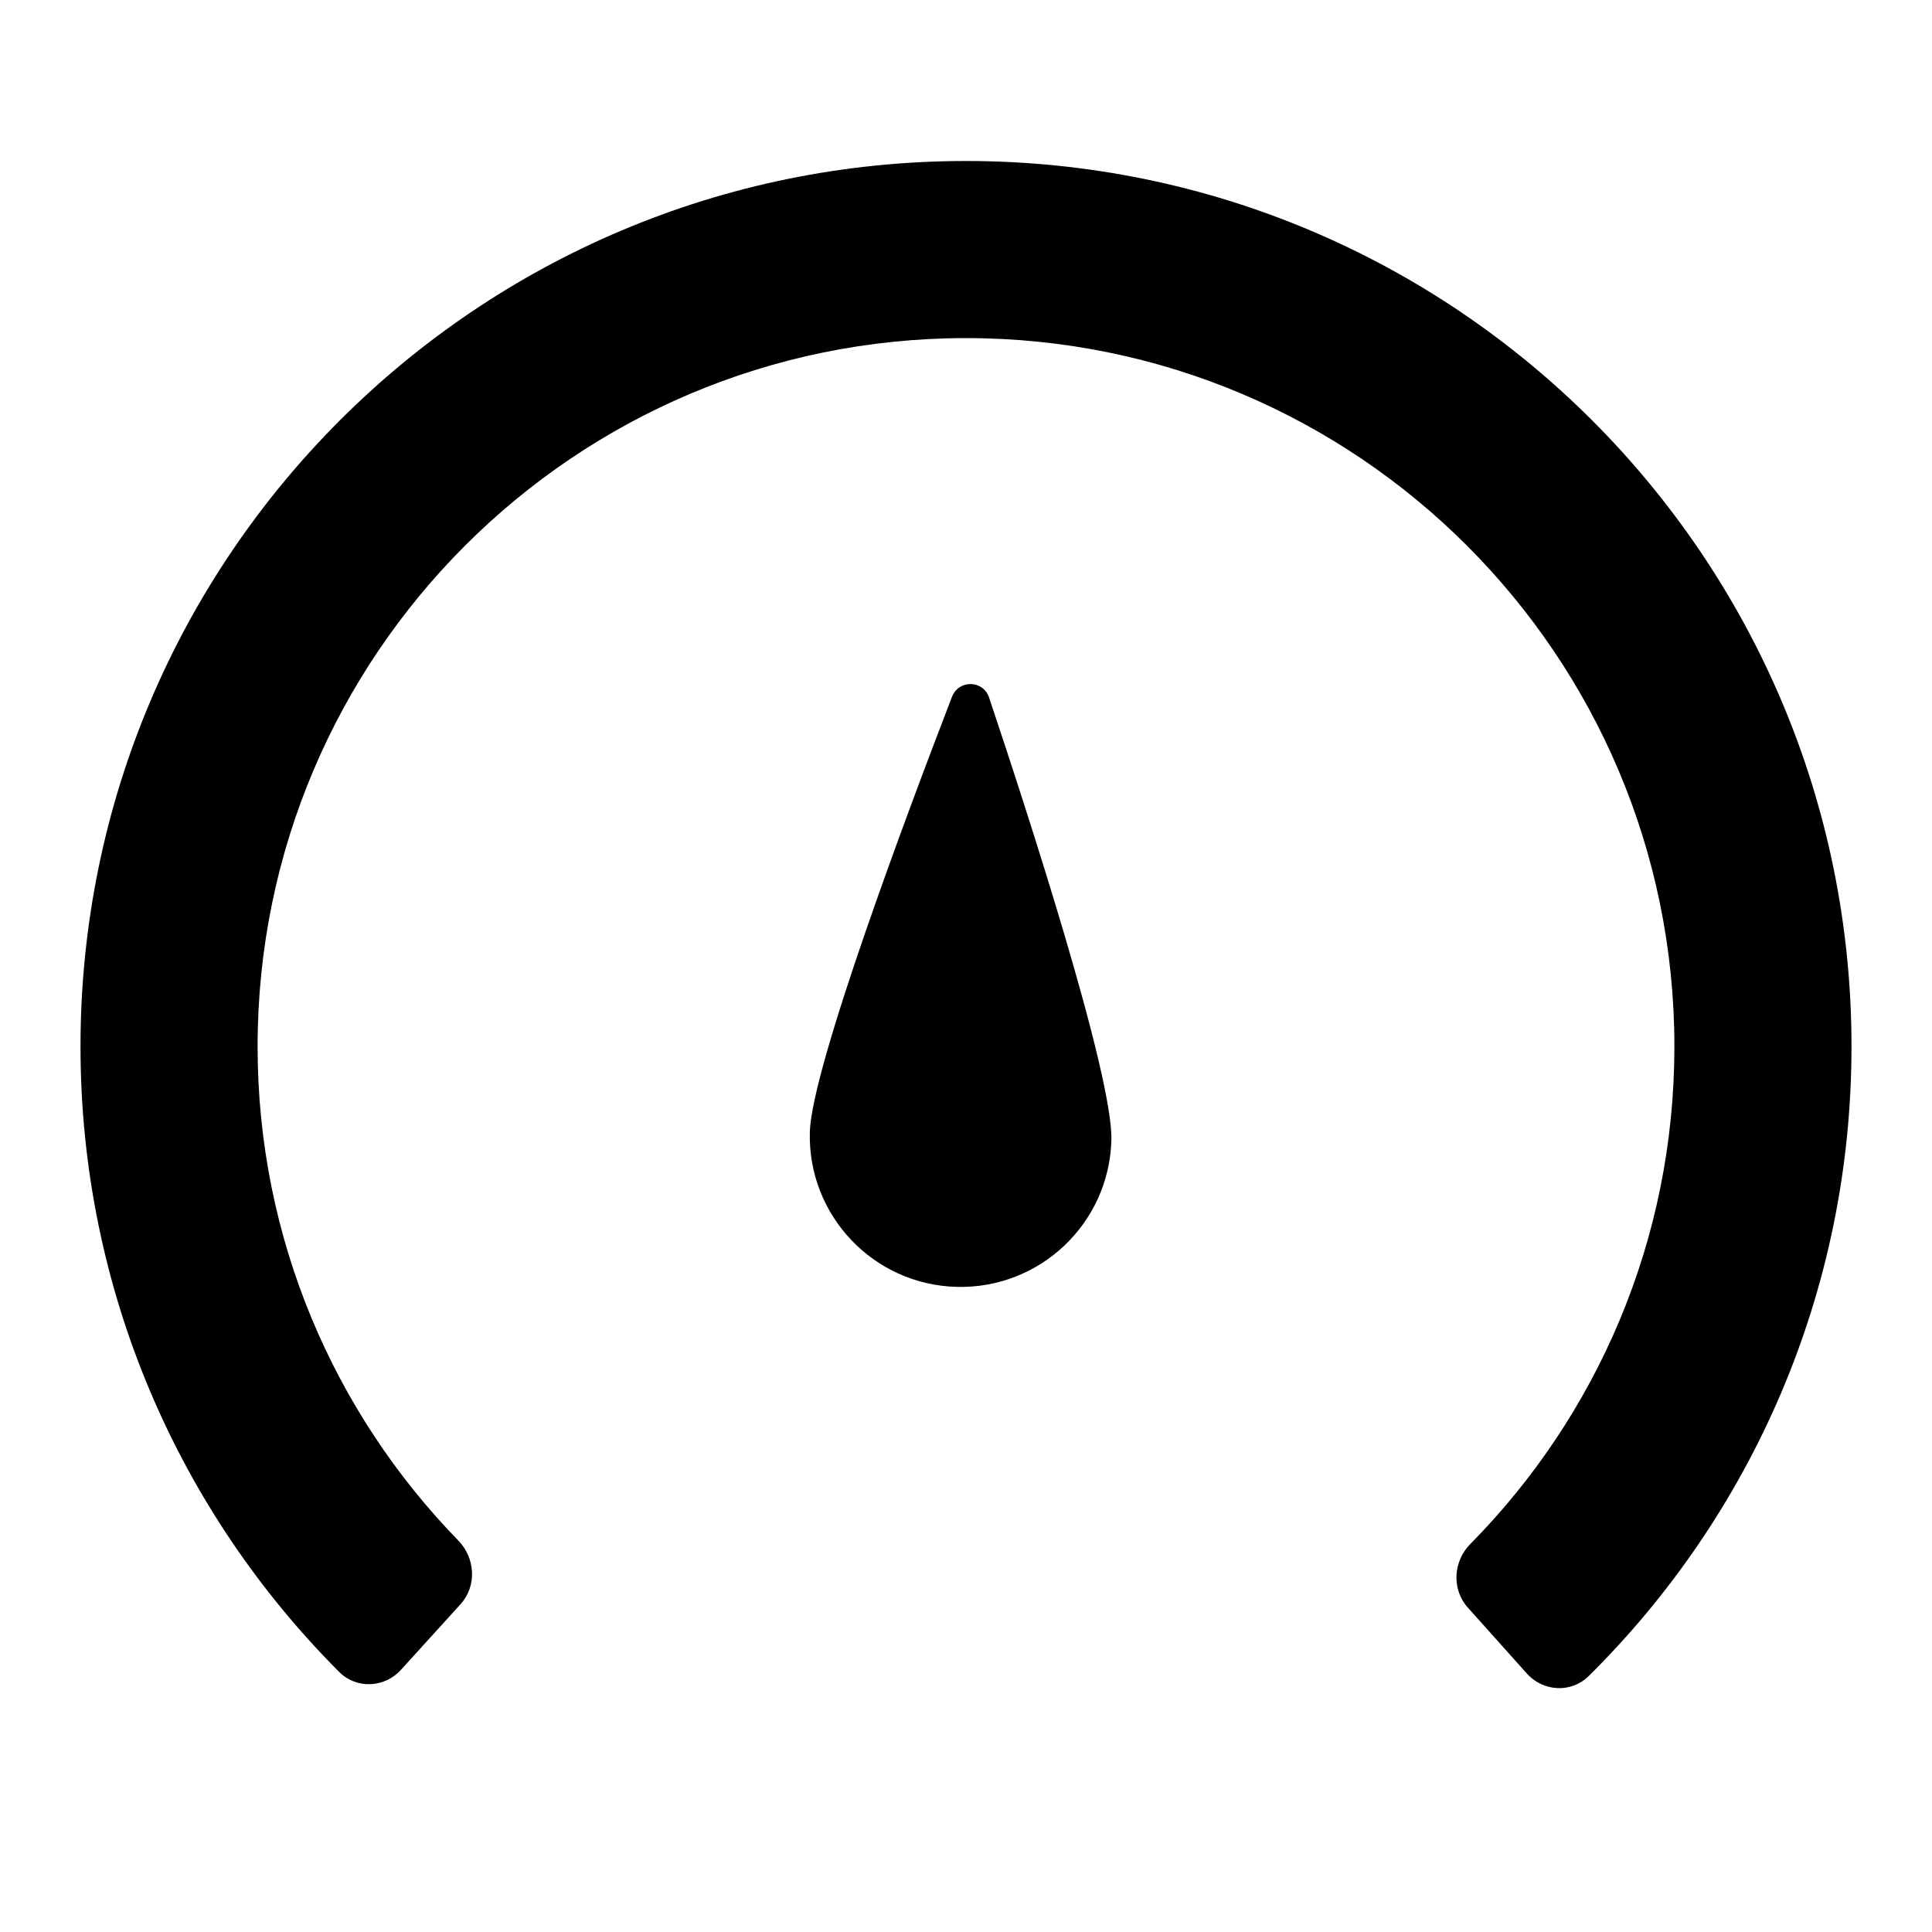 <svg width="24" height="24" viewBox="0 0 24 24" xmlns="http://www.w3.org/2000/svg">
    <path
        d="M11.826 8.656C11.909 8.44 12.214 8.446 12.287 8.666C12.757 10.069 13.827 13.356 13.806 14.164C13.778 15.198 12.917 16.014 11.883 15.986C10.849 15.959 10.033 15.098 10.06 14.064C10.082 13.257 11.295 10.033 11.826 8.656Z"/>
    <path
        d="M3.2 13C3.2 8.14 7.14 4.2 12 4.2C16.86 4.2 20.8 8.14 20.8 13C20.8 15.409 19.834 17.59 18.265 19.18C18.051 19.396 18.031 19.743 18.233 19.969L18.967 20.789C19.169 21.015 19.518 21.035 19.734 20.822C21.749 18.829 23 16.06 23 13C23 6.925 18.075 2 12 2C5.925 2 1 6.925 1 13C1 16.034 2.229 18.782 4.214 20.77C4.429 20.985 4.778 20.968 4.982 20.742L5.721 19.928C5.925 19.703 5.906 19.356 5.694 19.138C4.15 17.552 3.2 15.387 3.2 13Z"/>
</svg>
